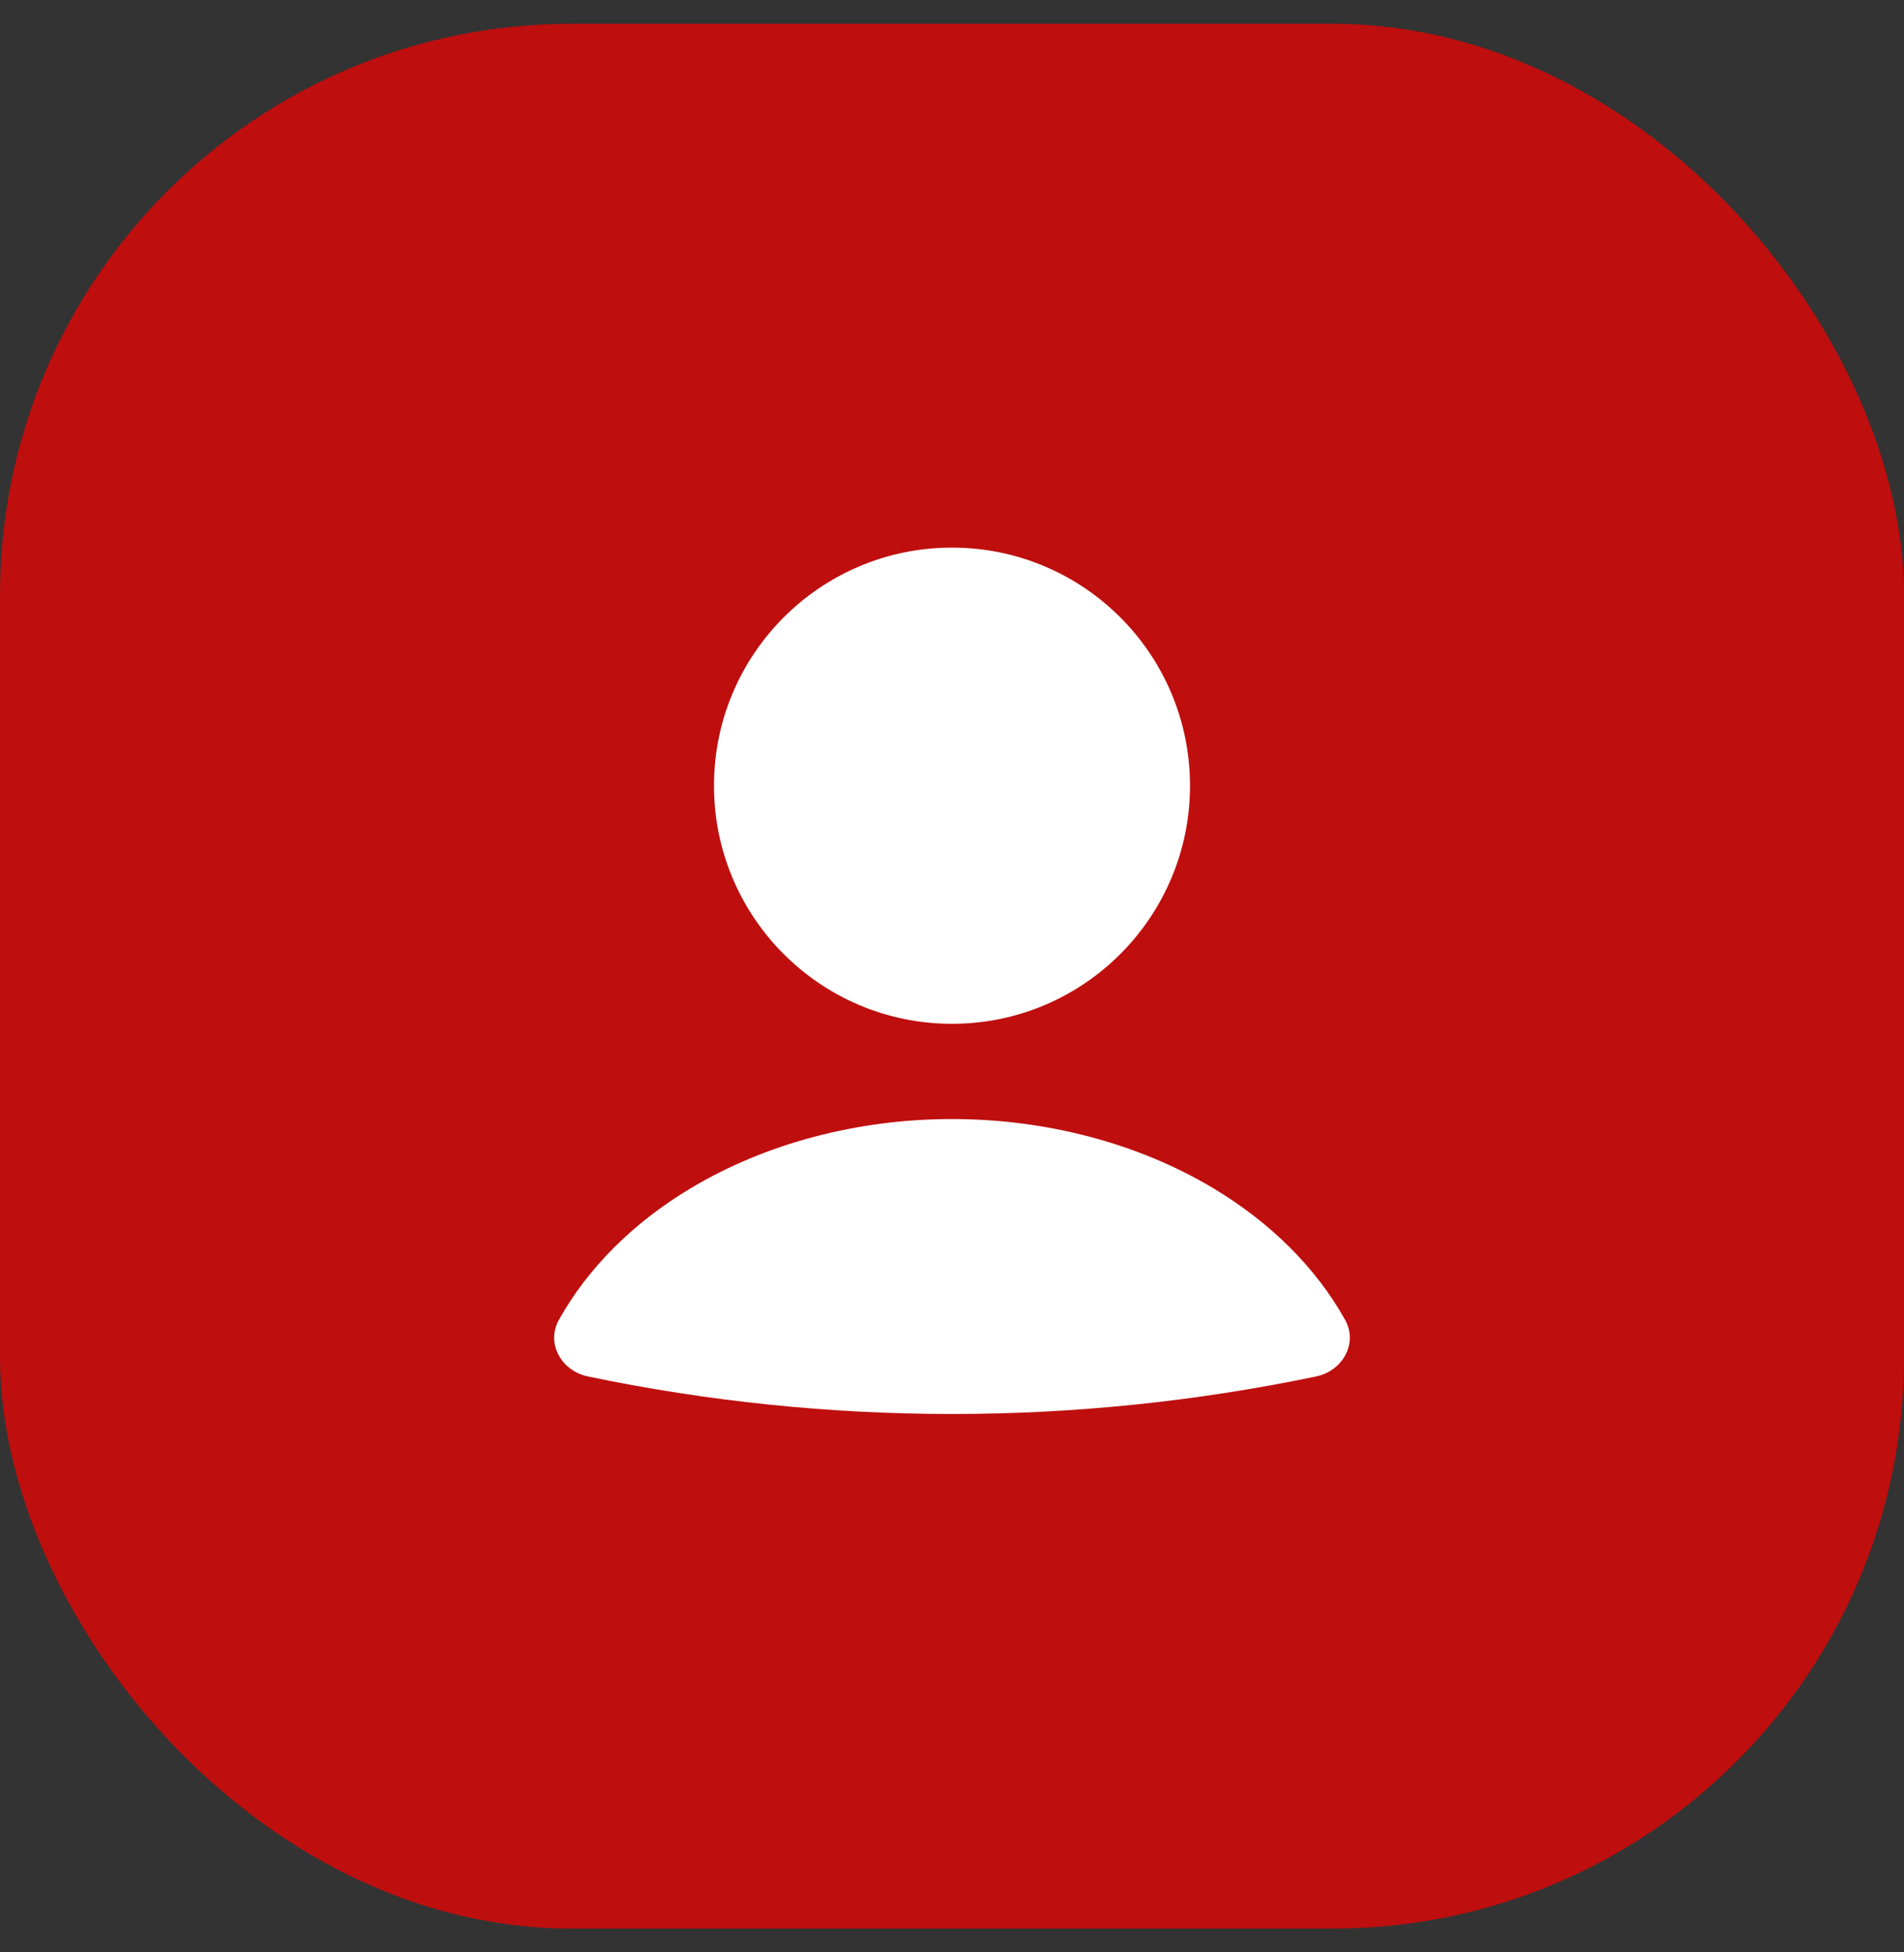 <svg width="40" height="41" viewBox="0 0 40 41" fill="none" xmlns="http://www.w3.org/2000/svg">
<rect x="0" y="0" width="40" height="41" fill="#333333" stroke="none"/>
<rect y="0.5" width="40" height="40" rx="12" fill="#BE0E0E"/>
<path d="M27.651 28.905C28.204 28.79 28.534 28.212 28.259 27.718C27.653 26.631 26.699 25.675 25.479 24.947C23.907 24.009 21.981 23.5 20 23.5C18.019 23.5 16.093 24.009 14.521 24.947C13.301 25.675 12.347 26.631 11.741 27.718C11.466 28.212 11.796 28.79 12.348 28.905C17.395 29.957 22.605 29.957 27.651 28.905Z" fill="white"/>
<circle cx="20" cy="16.5" r="5" fill="white"/>
</svg>
